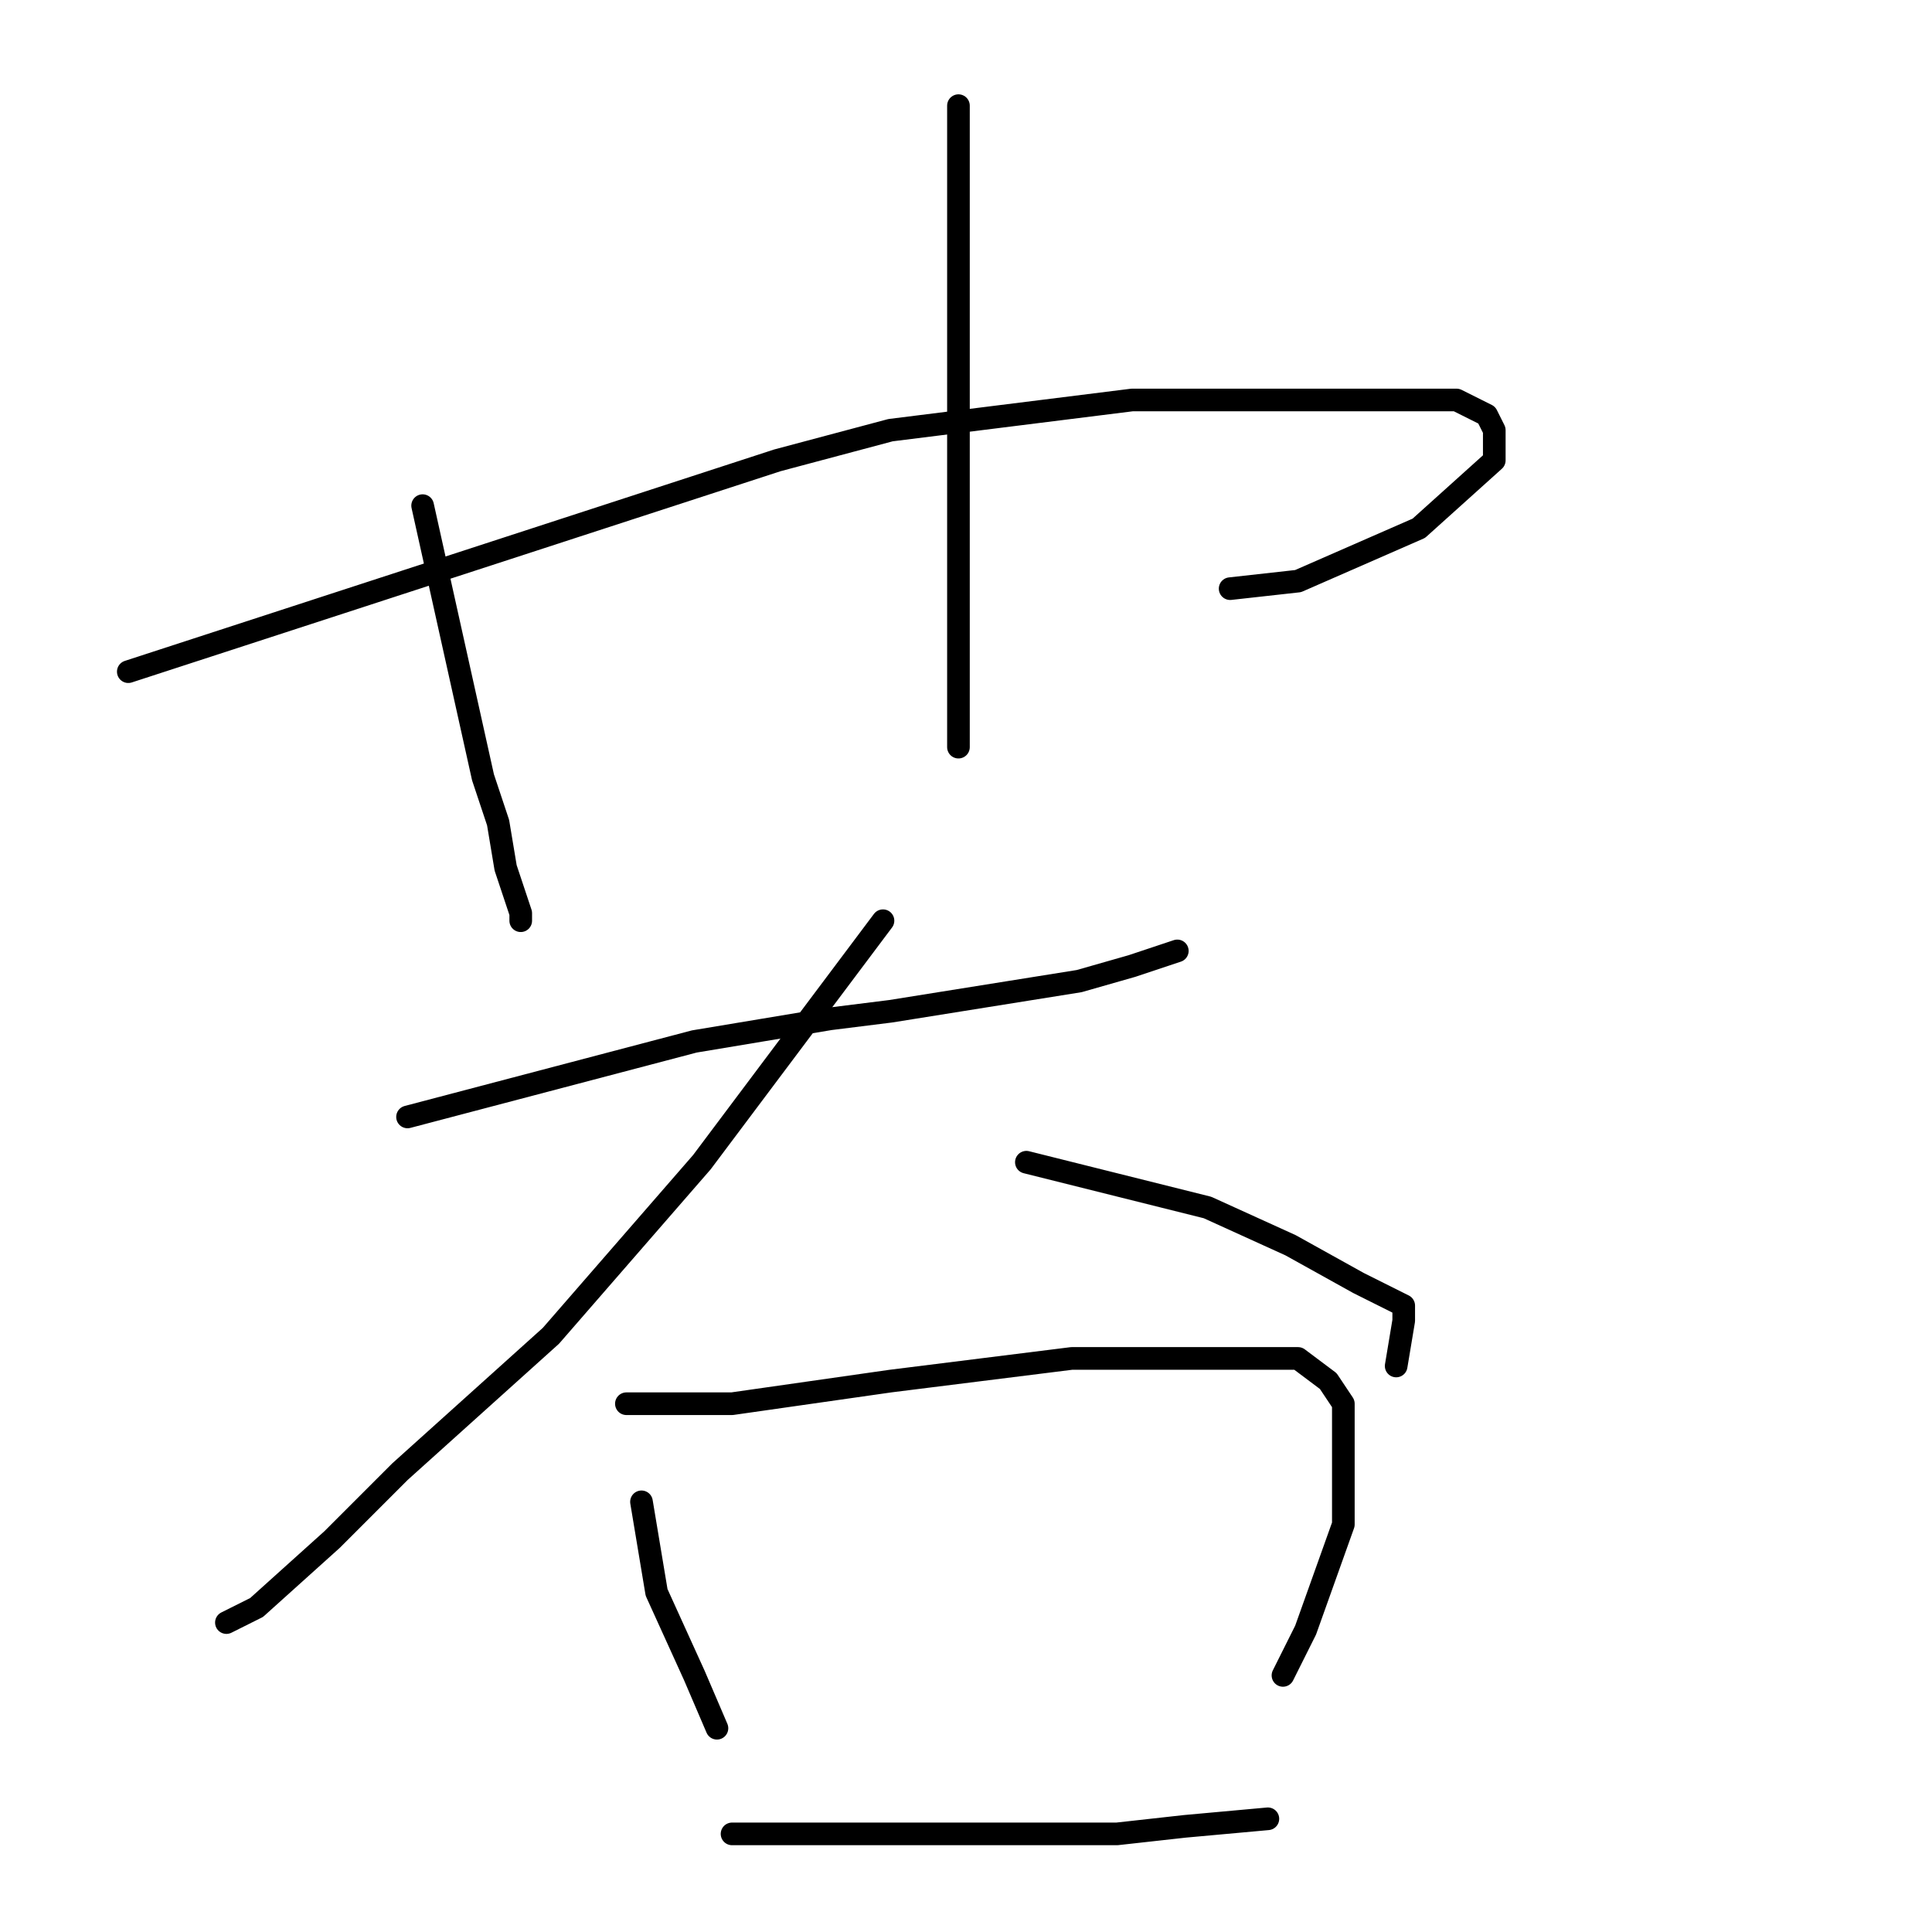 <?xml version="1.0" standalone="no"?>
    <svg width="256" height="256" xmlns="http://www.w3.org/2000/svg" version="1.1">
    <polyline stroke="black" stroke-width="3" stroke-linecap="round" fill="transparent" stroke-linejoin="round" points="56 67 60 85 64 103 66 109 67 115 69 121 69 122 69 122 " />
        <polyline stroke="black" stroke-width="3" stroke-linecap="round" fill="transparent" stroke-linejoin="round" points="17 89 60 75 103 61 118 57 150 53 181 53 193 53 197 55 198 57 198 61 188 70 172 77 163 78 163 78 " />
        <polyline stroke="black" stroke-width="3" stroke-linecap="round" fill="transparent" stroke-linejoin="round" points="127 14 127 26 127 38 127 57 127 74 127 82 127 99 127 99 " />
        <polyline stroke="black" stroke-width="3" stroke-linecap="round" fill="transparent" stroke-linejoin="round" points="54 148 73 143 92 138 110 135 118 134 143 130 150 128 156 126 156 126 " />
        <polyline stroke="black" stroke-width="3" stroke-linecap="round" fill="transparent" stroke-linejoin="round" points="117 122 105 138 93 154 73 177 53 195 44 204 34 213 30 215 30 215 " />
        <polyline stroke="black" stroke-width="3" stroke-linecap="round" fill="transparent" stroke-linejoin="round" points="136 154 148 157 160 160 171 165 180 170 184 172 186 173 186 175 185 181 185 181 " />
        <polyline stroke="black" stroke-width="3" stroke-linecap="round" fill="transparent" stroke-linejoin="round" points="85 199 86 205 87 211 92 222 95 229 95 229 " />
        <polyline stroke="black" stroke-width="3" stroke-linecap="round" fill="transparent" stroke-linejoin="round" points="83 186 90 186 97 186 118 183 142 180 153 180 172 180 176 183 178 186 178 188 178 193 178 202 173 216 170 222 170 222 " />
        <polyline stroke="black" stroke-width="3" stroke-linecap="round" fill="transparent" stroke-linejoin="round" points="97 243 102 243 107 243 113 243 134 243 144 243 148 243 157 242 168 241 168 241 " />
        </svg>
